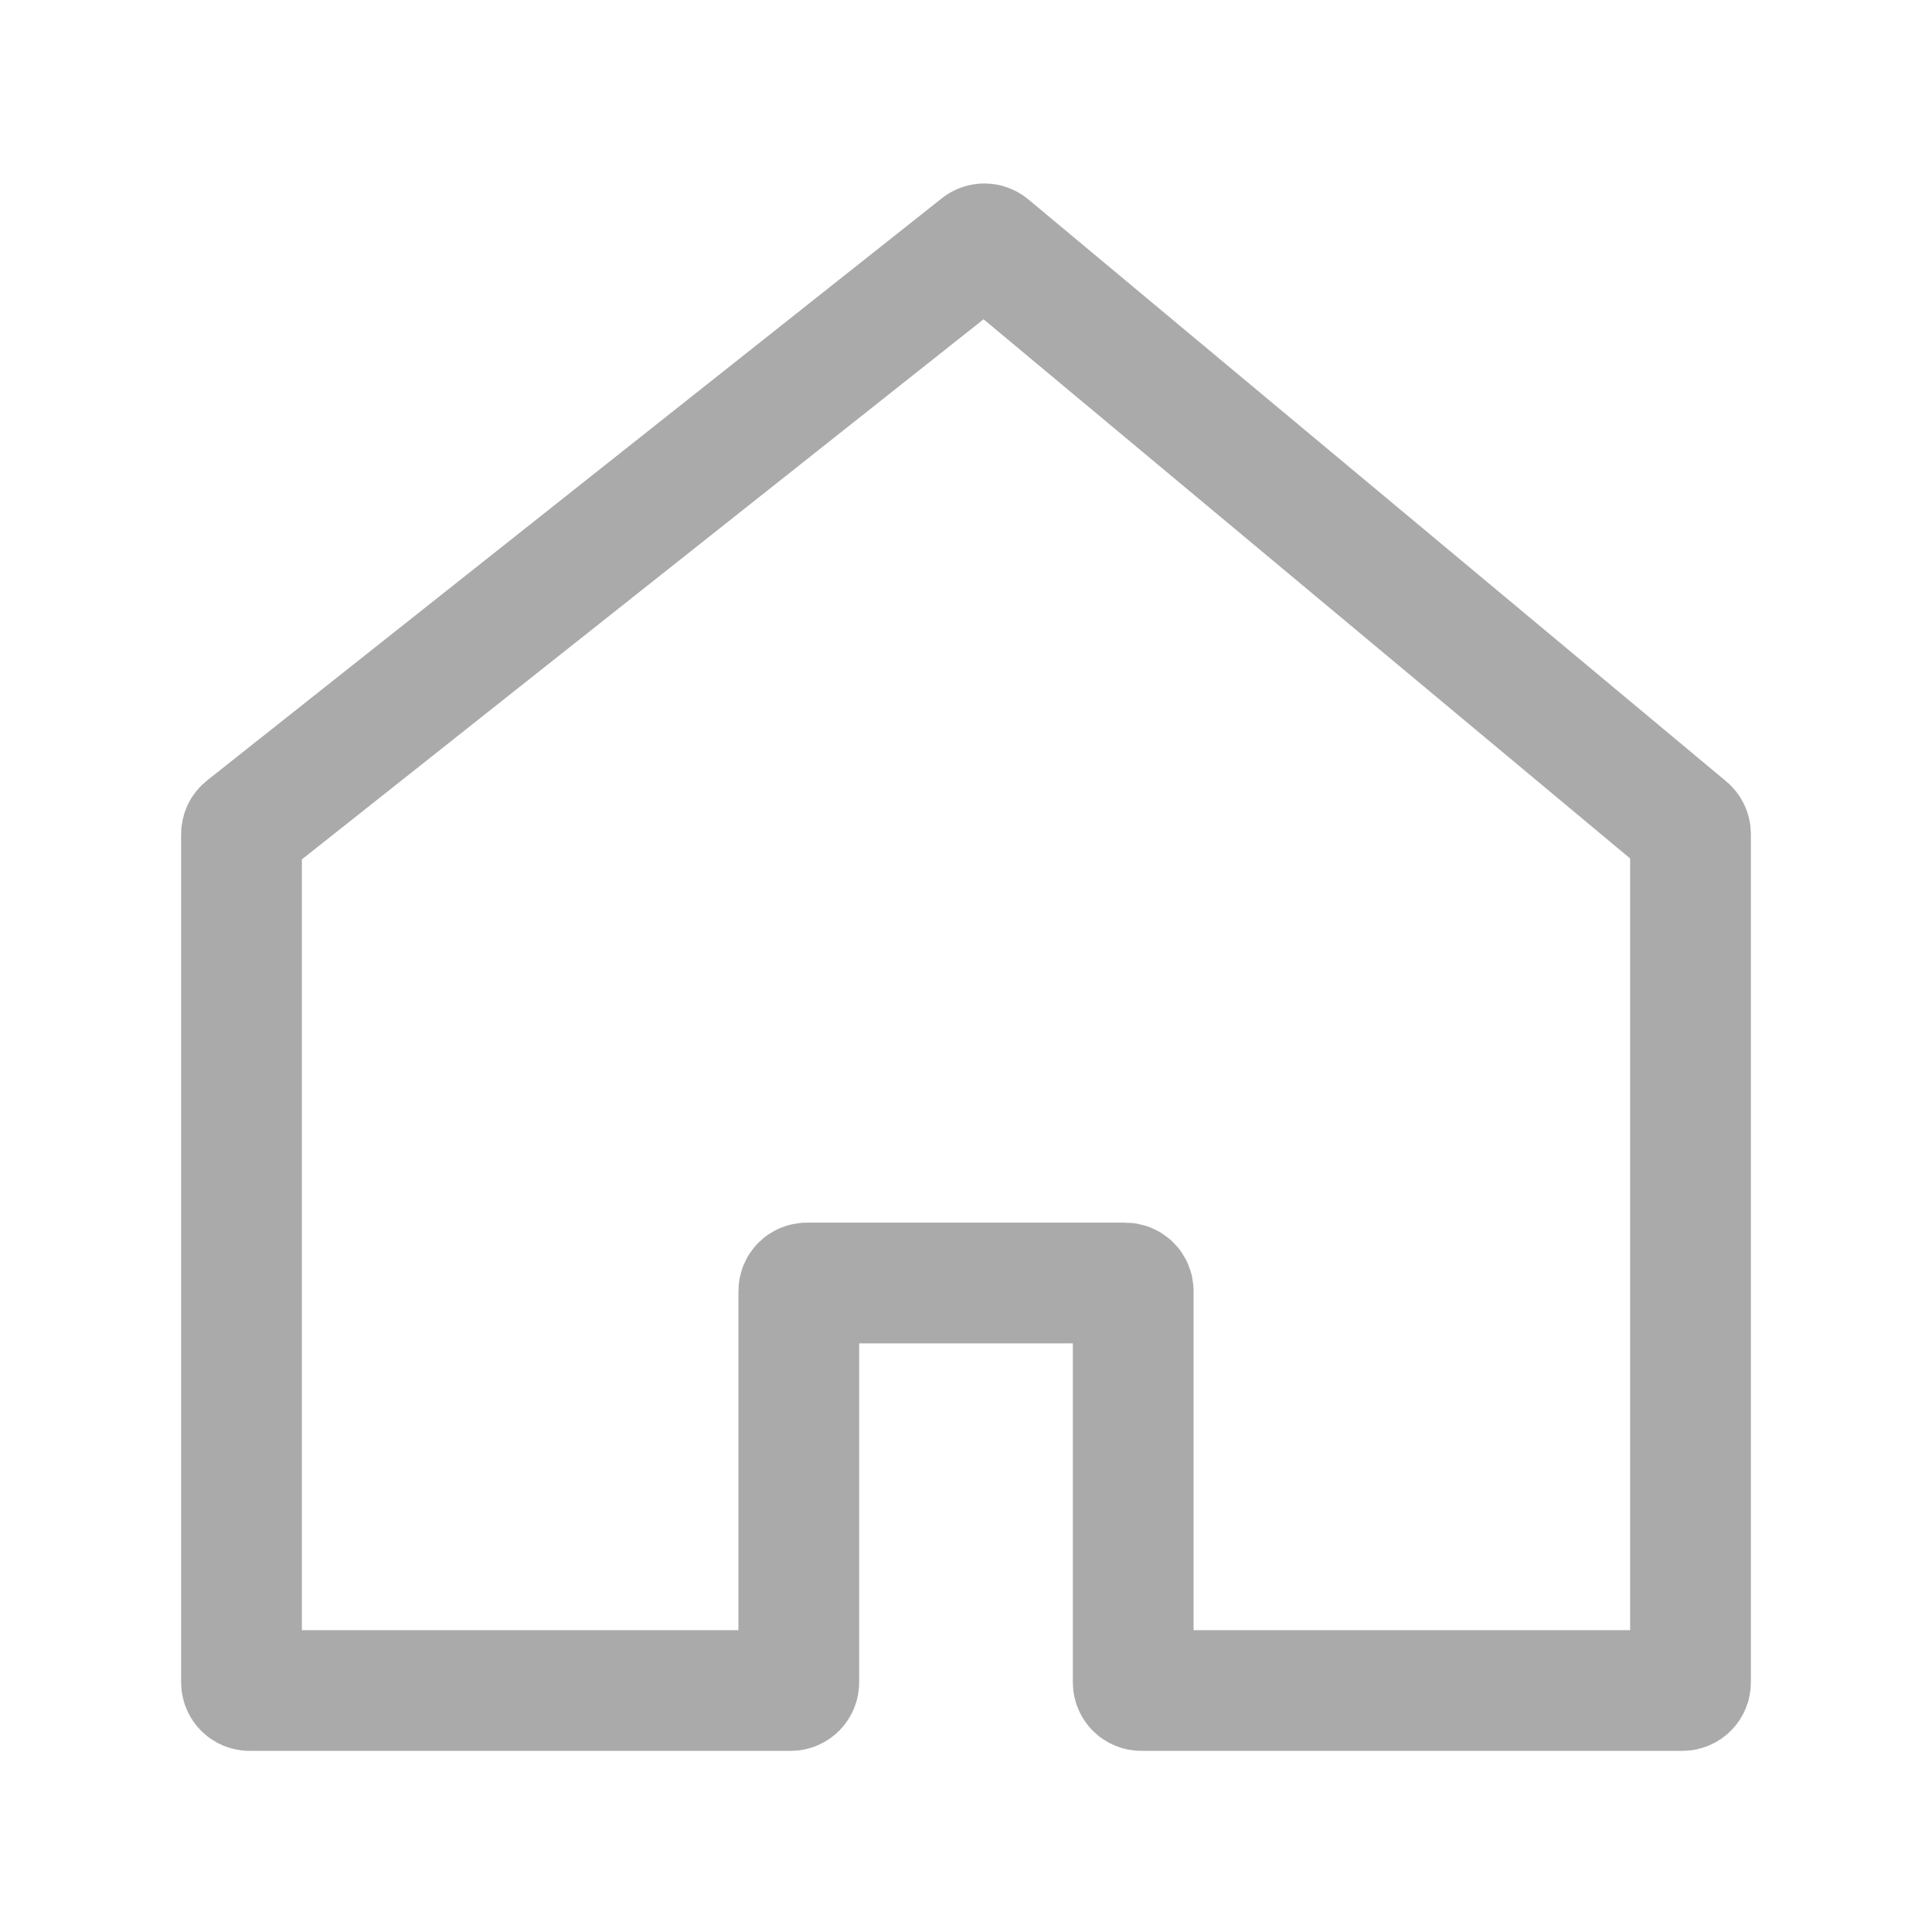 <svg width="24" height="24" viewBox="0 0 24 24" fill="none" xmlns="http://www.w3.org/2000/svg">
<path d="M3.038 10.283L12.167 3.05C12.204 3.021 12.257 3.022 12.293 3.052L20.964 10.283C20.987 10.302 21 10.33 21 10.359V20.9C21 20.955 20.955 21 20.9 21H14.177C14.122 21 14.077 20.955 14.077 20.9V16.038C14.077 15.982 14.032 15.938 13.977 15.938H10.023C9.968 15.938 9.923 15.982 9.923 16.038V20.9C9.923 20.955 9.878 21 9.823 21H3.1C3.045 21 3 20.955 3 20.9V10.361C3 10.33 3.014 10.301 3.038 10.283Z" stroke="#AAAAAA" stroke-width="1.5"/>
</svg>
